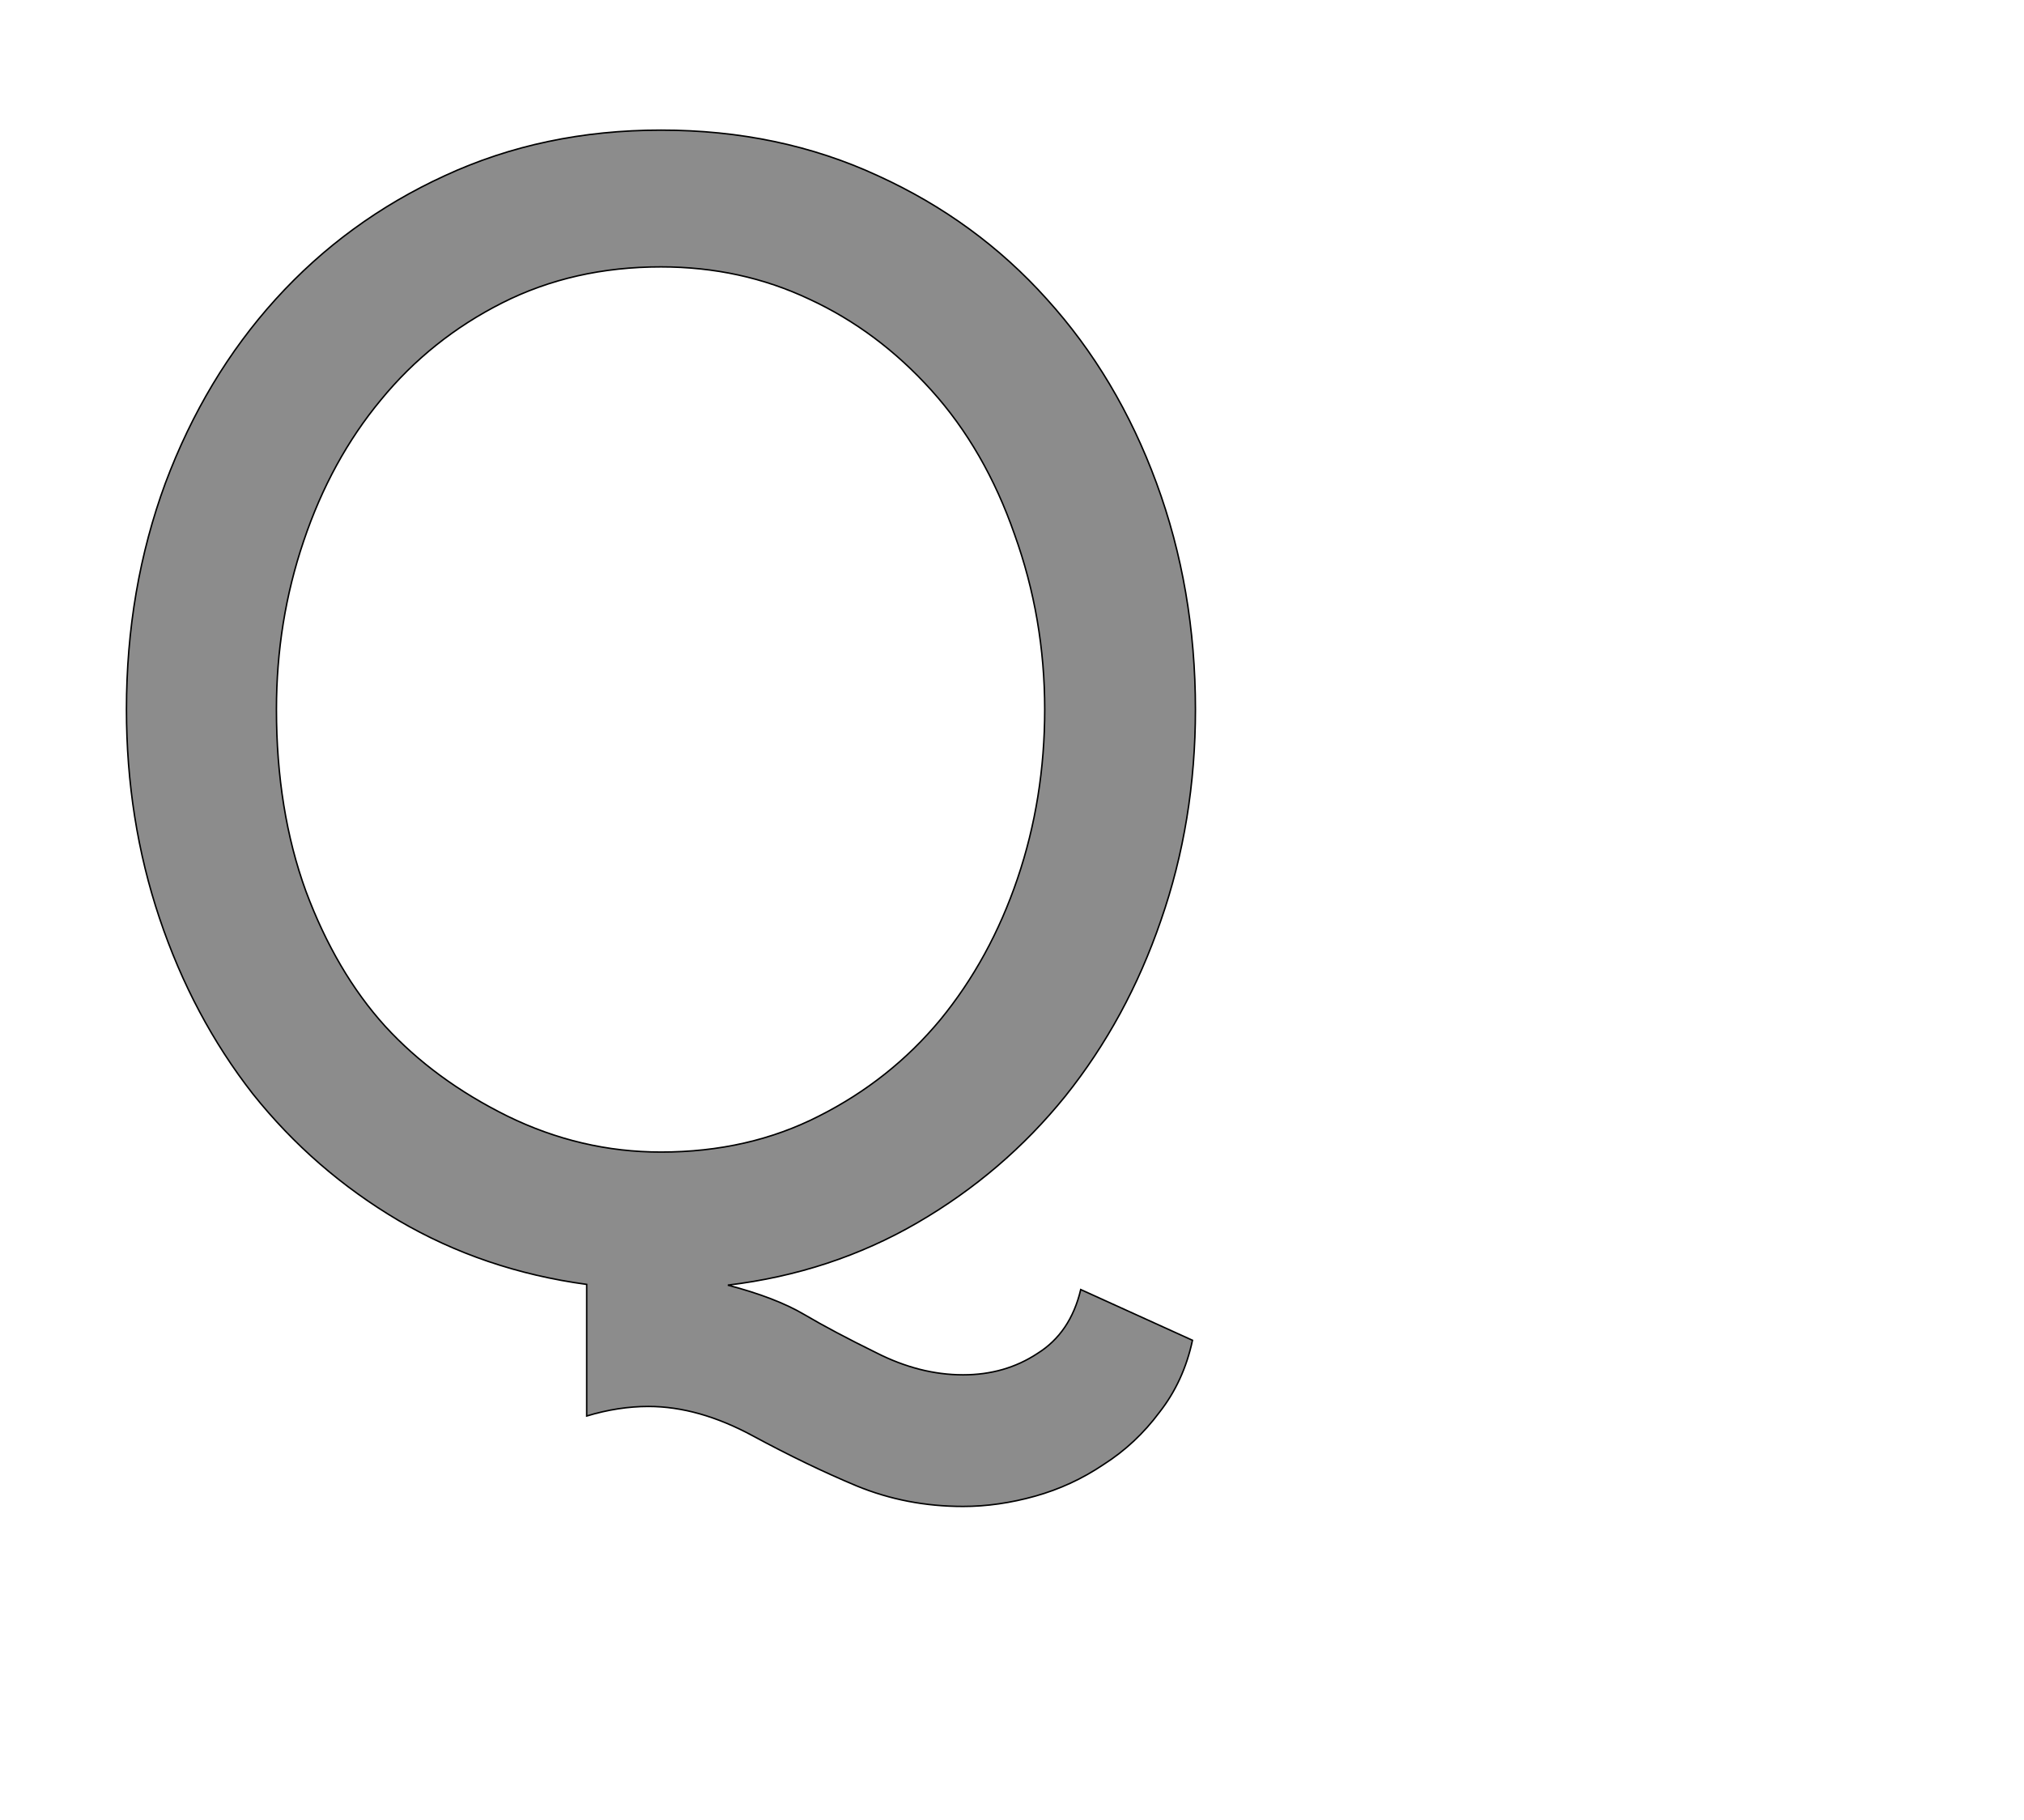 <!--
BEGIN METADATA

BBOX_X_MIN 72
BBOX_Y_MIN -326
BBOX_X_MAX 1526
BBOX_Y_MAX 1546
WIDTH 1454
HEIGHT 1872
H_BEARING_X 72
H_BEARING_Y 1546
H_ADVANCE 1597
V_BEARING_X -726
V_BEARING_Y 77
V_ADVANCE 2027
ORIGIN_X 0
ORIGIN_Y 0

END METADATA
-->

<svg width='2753px' height='2475px' xmlns='http://www.w3.org/2000/svg' version='1.1'>

 <!-- make sure glyph is visible within svg window -->
 <g fill-rule='nonzero'  transform='translate(100 1723)'>

  <!-- draw actual outline using lines and Bezier curves-->
  <path fill='black' stroke='black' fill-opacity='0.45'  stroke-width='2'  d='
 M 698,24
 Q 558,5 442,-63
 Q 327,-131 244,-235
 Q 162,-340 117,-474
 Q 72,-608 72,-758
 Q 72,-922 125,-1066
 Q 179,-1210 275,-1316
 Q 372,-1423 505,-1484
 Q 639,-1546 799,-1546
 Q 960,-1546 1094,-1484
 Q 1228,-1423 1324,-1316
 Q 1420,-1210 1473,-1066
 Q 1526,-922 1526,-758
 Q 1526,-606 1479,-471
 Q 1433,-337 1349,-232
 Q 1265,-128 1148,-60
 Q 1031,8 890,25
 Q 955,42 994,65
 Q 1033,88 1092,117
 Q 1151,147 1210,147
 Q 1267,147 1311,118
 Q 1356,90 1370,31
 L 1522,100
 Q 1510,156 1477,198
 Q 1445,241 1401,269
 Q 1358,298 1308,312
 Q 1258,326 1210,326
 Q 1133,326 1065,298
 Q 998,270 924,230
 Q 850,190 782,190
 Q 741,190 698,203
 L 698,24
 Z

 M 799,-156
 Q 918,-156 1014,-205
 Q 1111,-254 1179,-336
 Q 1247,-419 1284,-528
 Q 1321,-637 1321,-758
 Q 1321,-882 1280,-996
 Q 1240,-1111 1167,-1192
 Q 1094,-1273 1001,-1316
 Q 908,-1360 799,-1360
 Q 680,-1360 583,-1311
 Q 486,-1262 418,-1179
 Q 350,-1097 313,-987
 Q 276,-878 276,-758
 Q 276,-621 316,-511
 Q 357,-401 424,-327
 Q 491,-254 590,-205
 Q 690,-156 799,-156
 Z

  '/>
 </g>
</svg>
